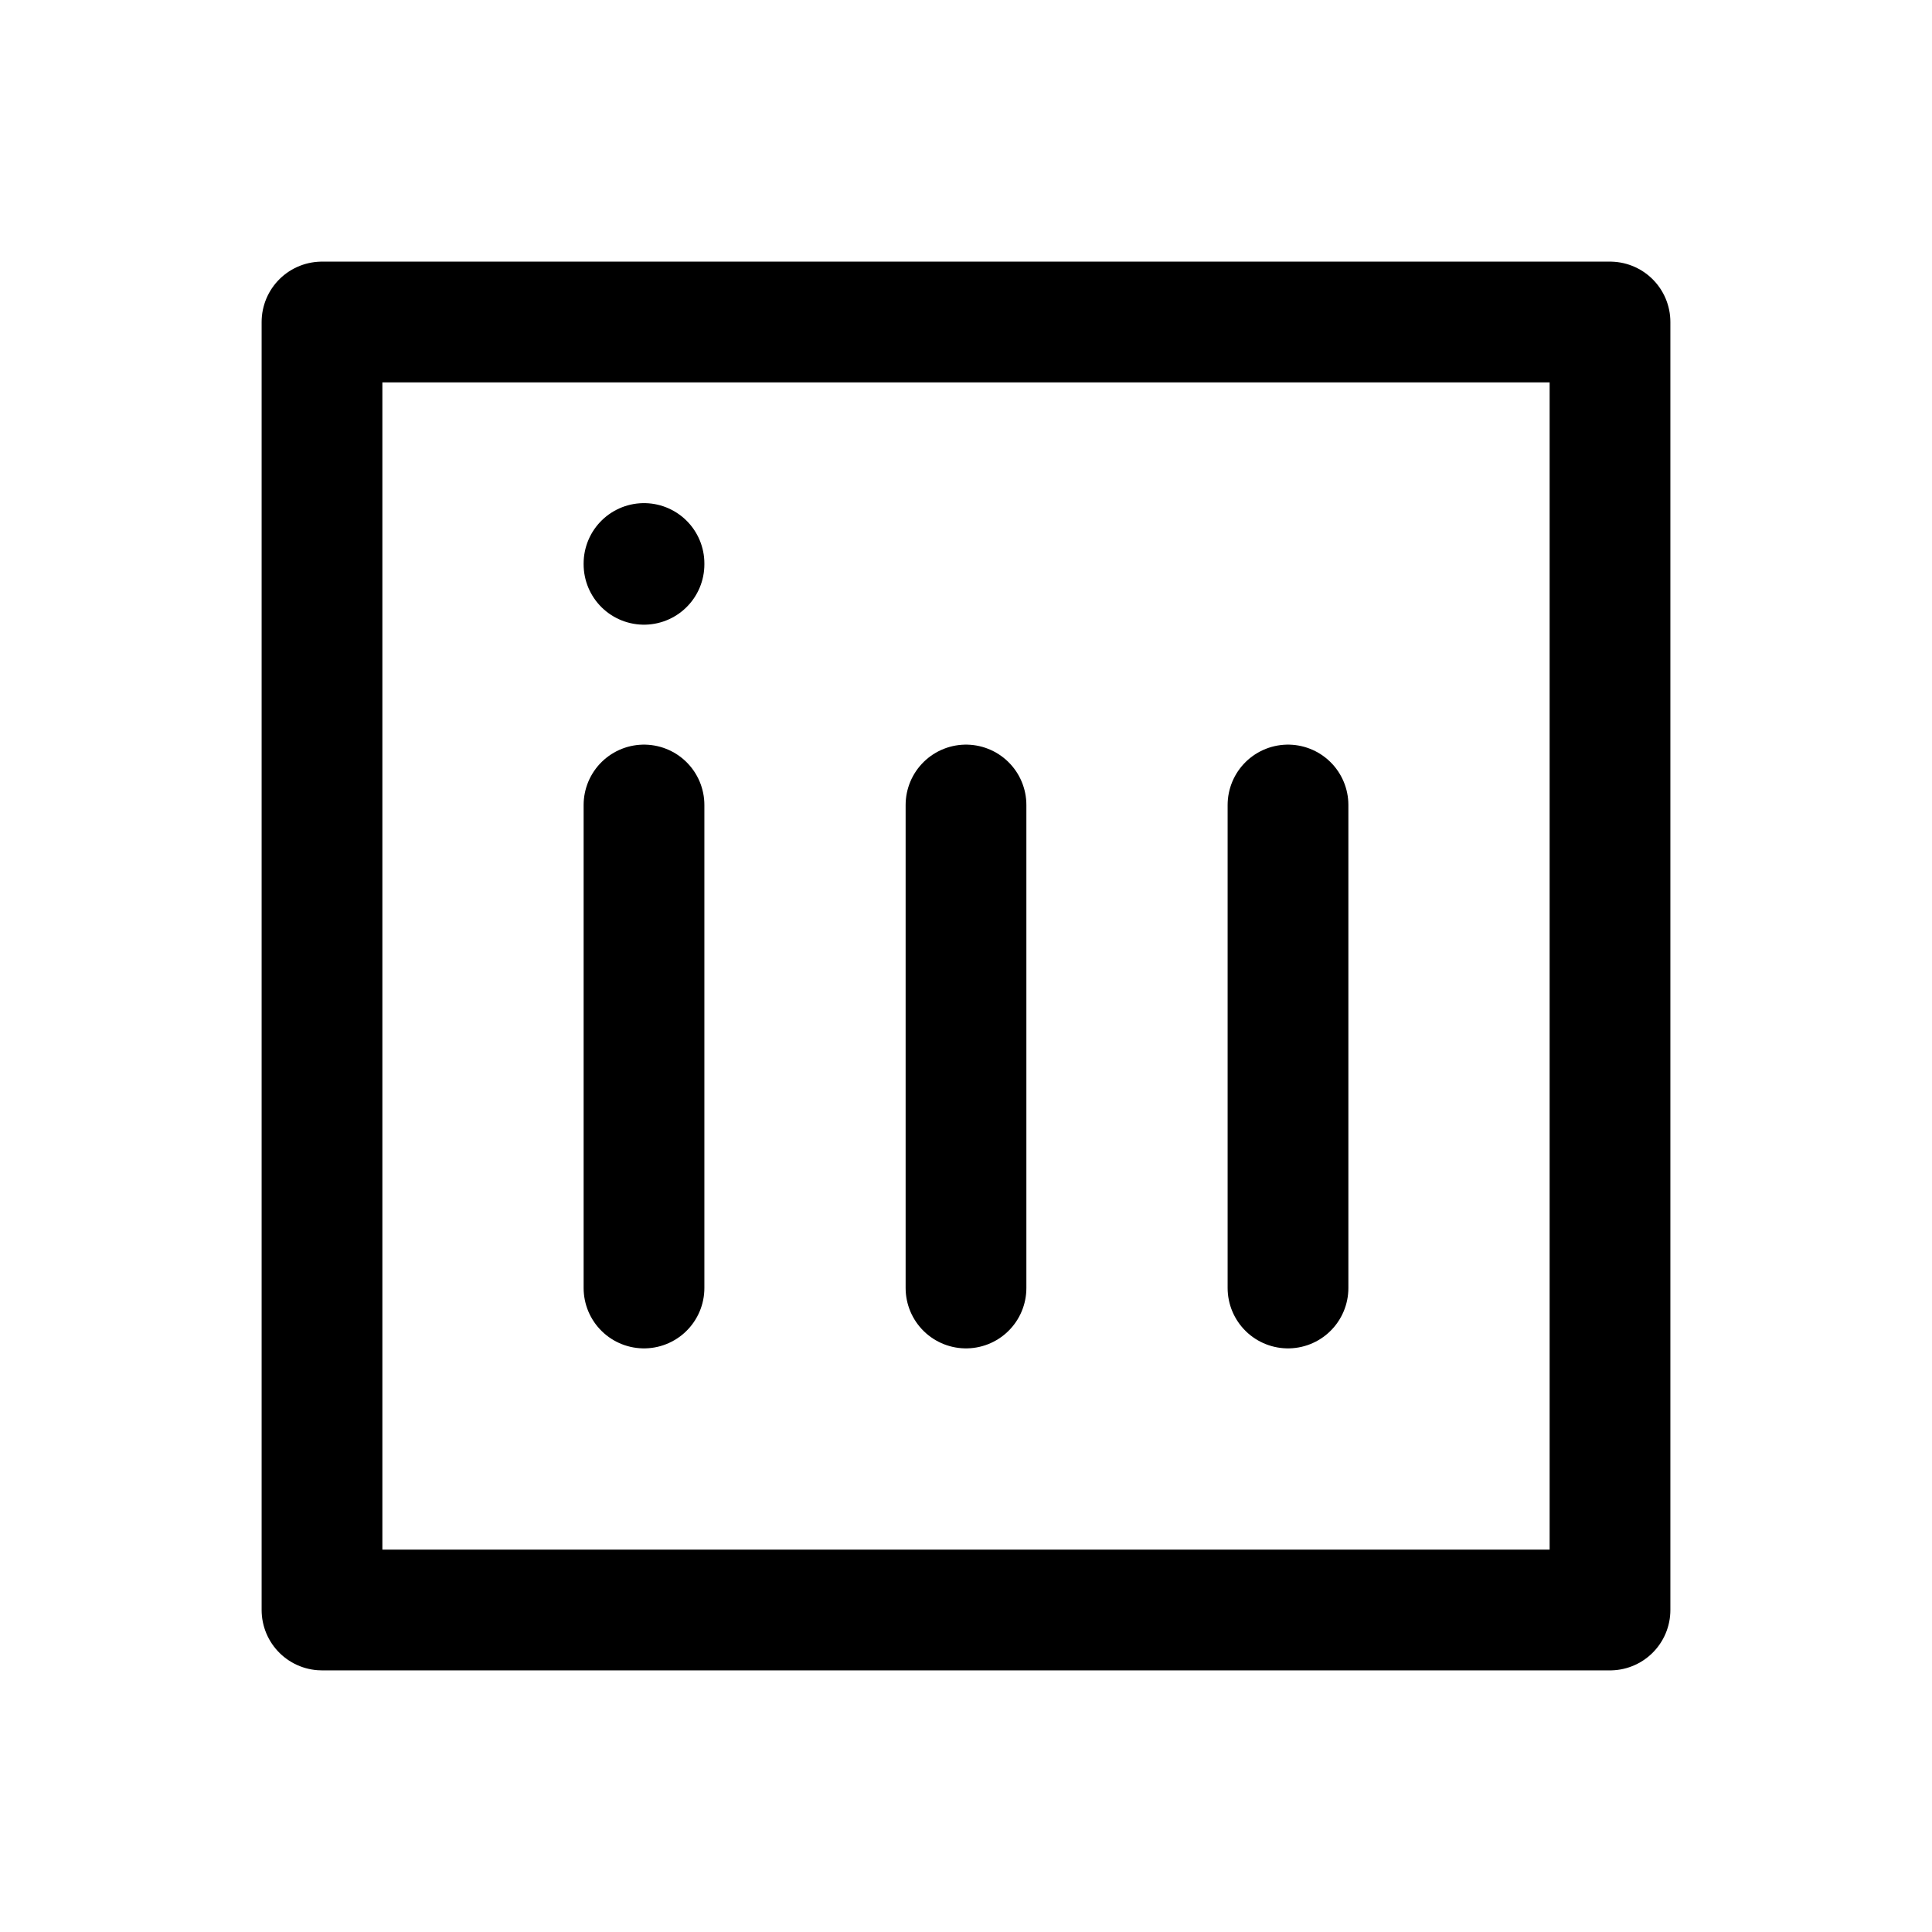 <svg xmlns="http://www.w3.org/2000/svg" viewBox="0 0 24 24" fill="none" stroke="currentColor" stroke-width="1.5" stroke-linecap="round" stroke-linejoin="round">
  <path d="M4 4m16 0v16H4V4h16z M8 10v6 M8 7v0.01 M12 10v6 M16 10v6"></path>
</svg> 